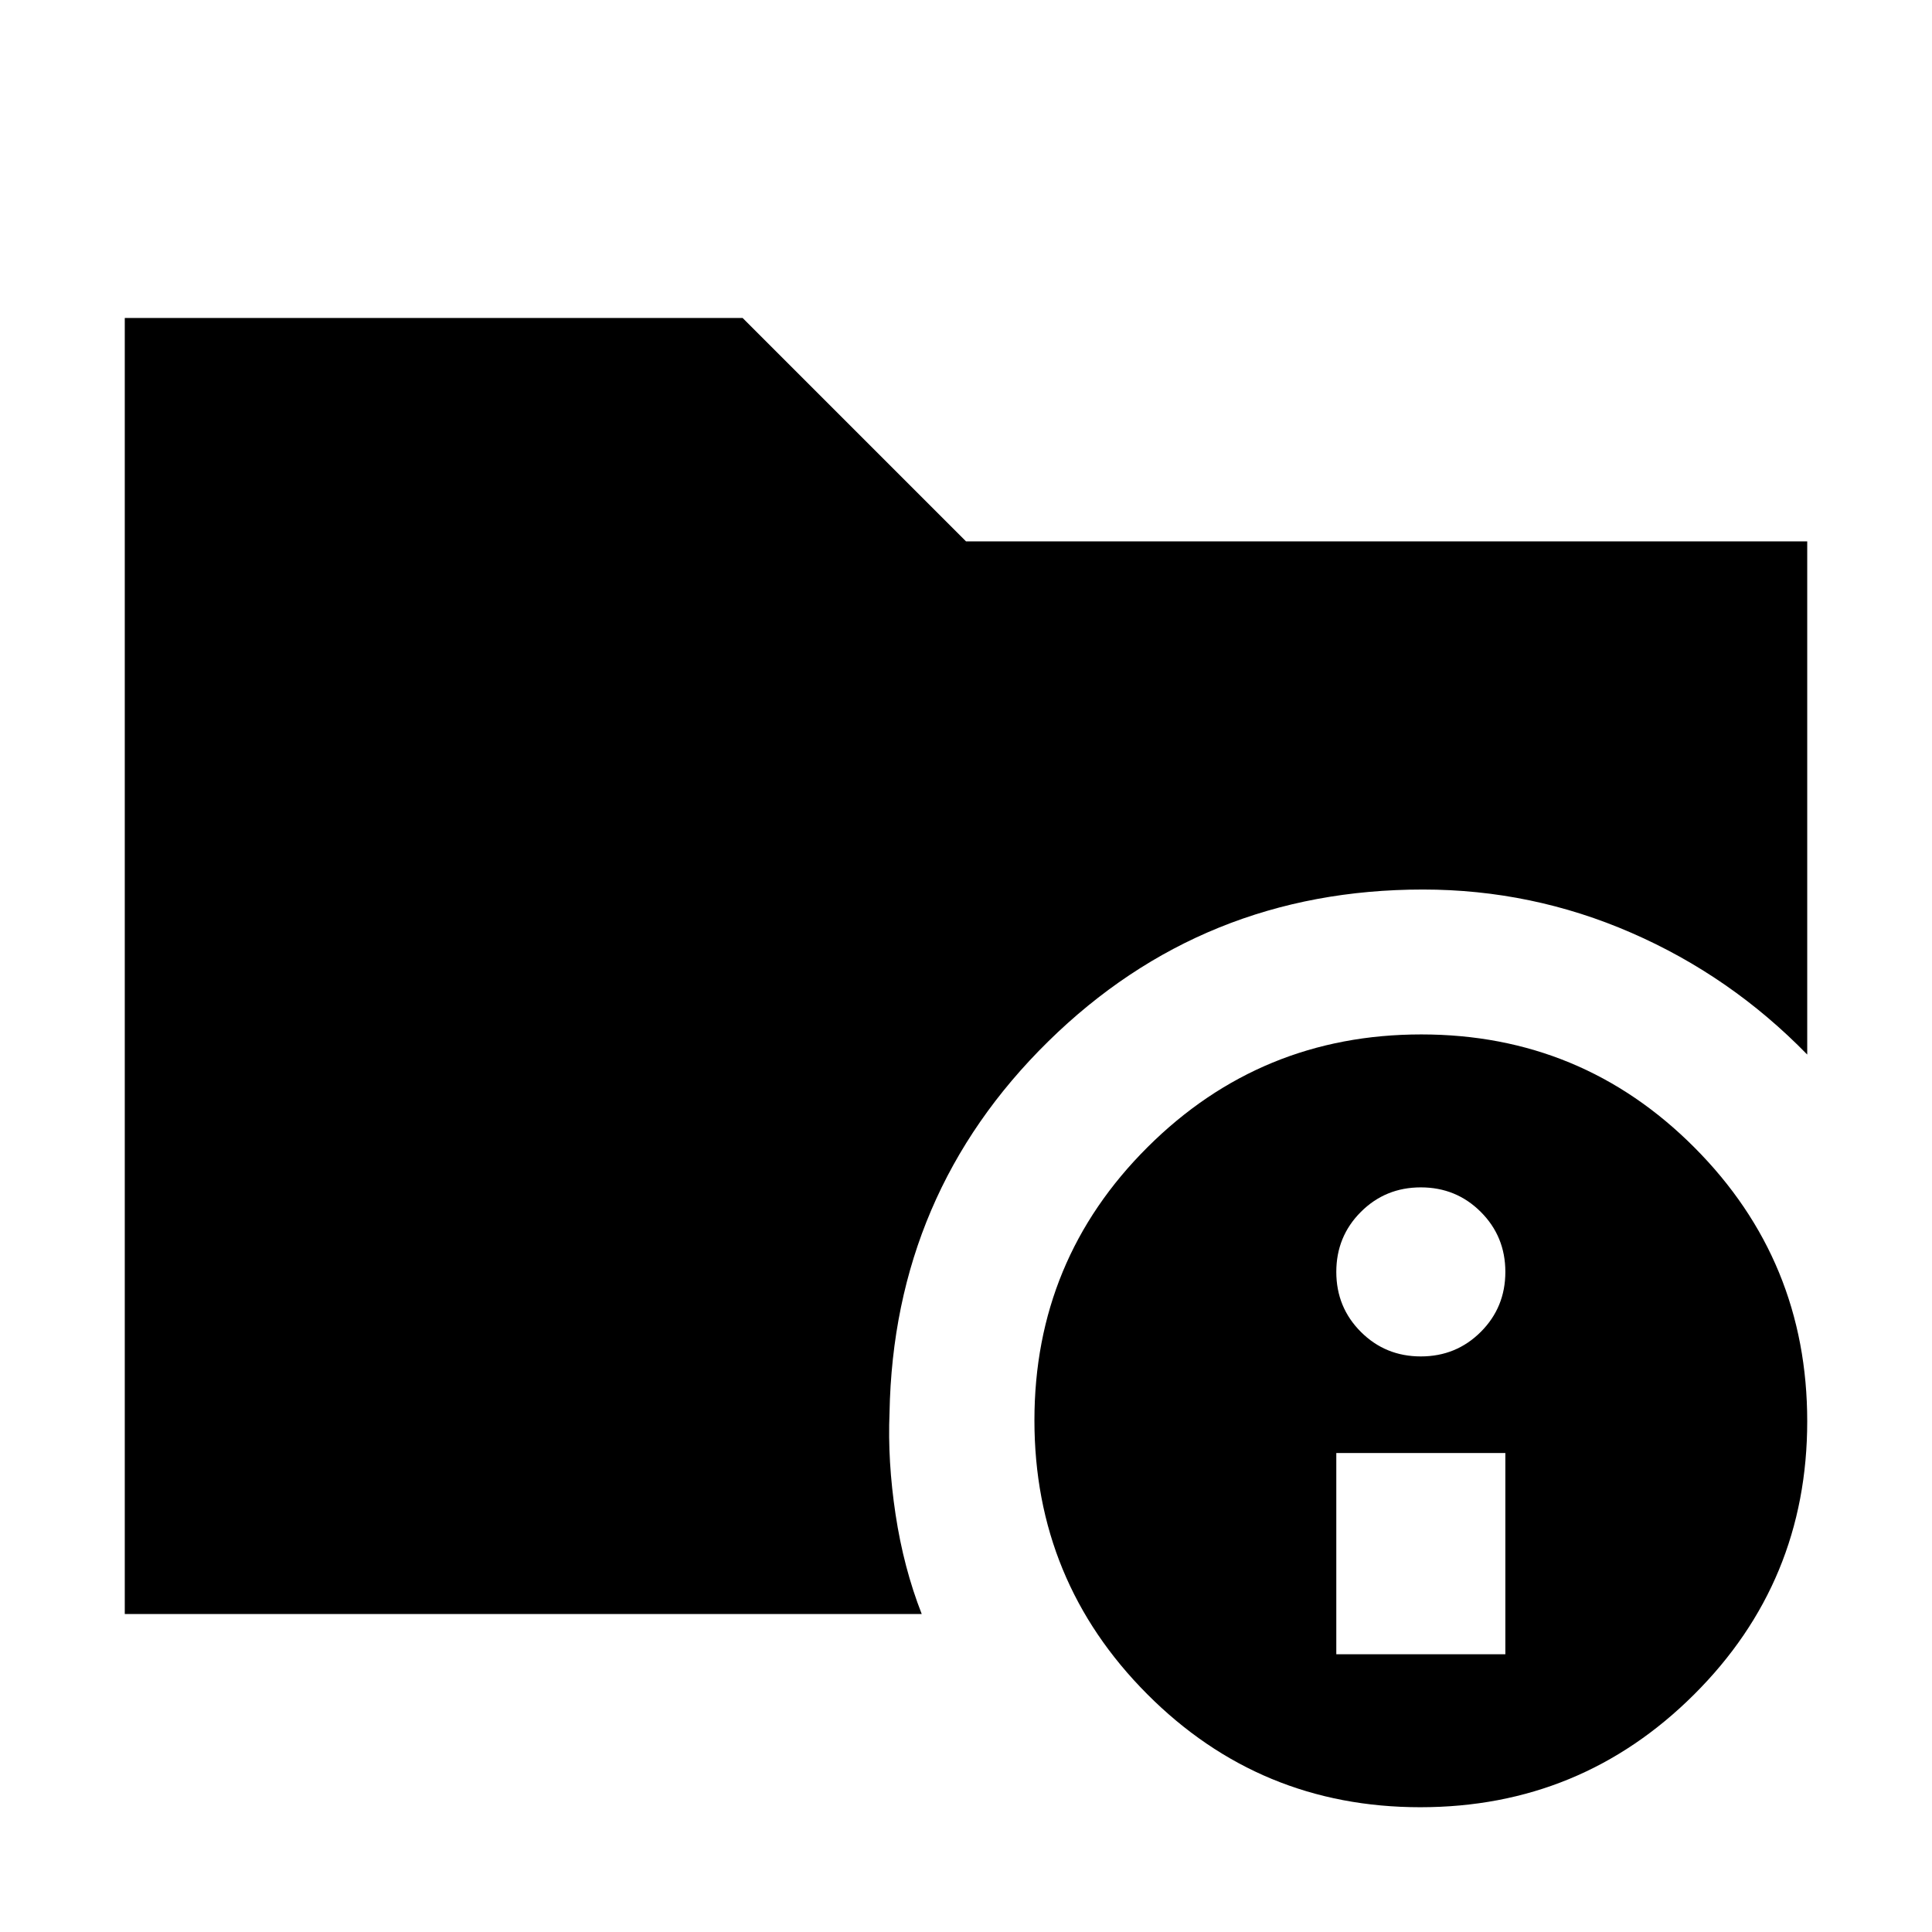 <svg xmlns="http://www.w3.org/2000/svg" height="20" viewBox="0 -960 960 960" width="20"><path d="M62-158v-644h307l111 111h418v255q-38-39-87.4-60.5Q761.2-518 707.05-518q-109.37 0-186.21 75.5T442-258q-1 24 3 50.5t13 49.5H62Zm643.77 96Q626-62 570-118.23q-56-56.22-56-136Q514-334 570.23-390q56.22-56 136-56Q786-446 842-389.77q56 56.22 56 136Q898-174 841.77-118q-56.22 56-136 56ZM664-138h84v-100h-84v100Zm42-148q17.6 0 29.8-12.2T748-328q0-17.6-12.2-29.8T706-370q-17.6 0-29.8 12.2T664-328q0 17.6 12.2 29.8T706-286Z"/></svg>